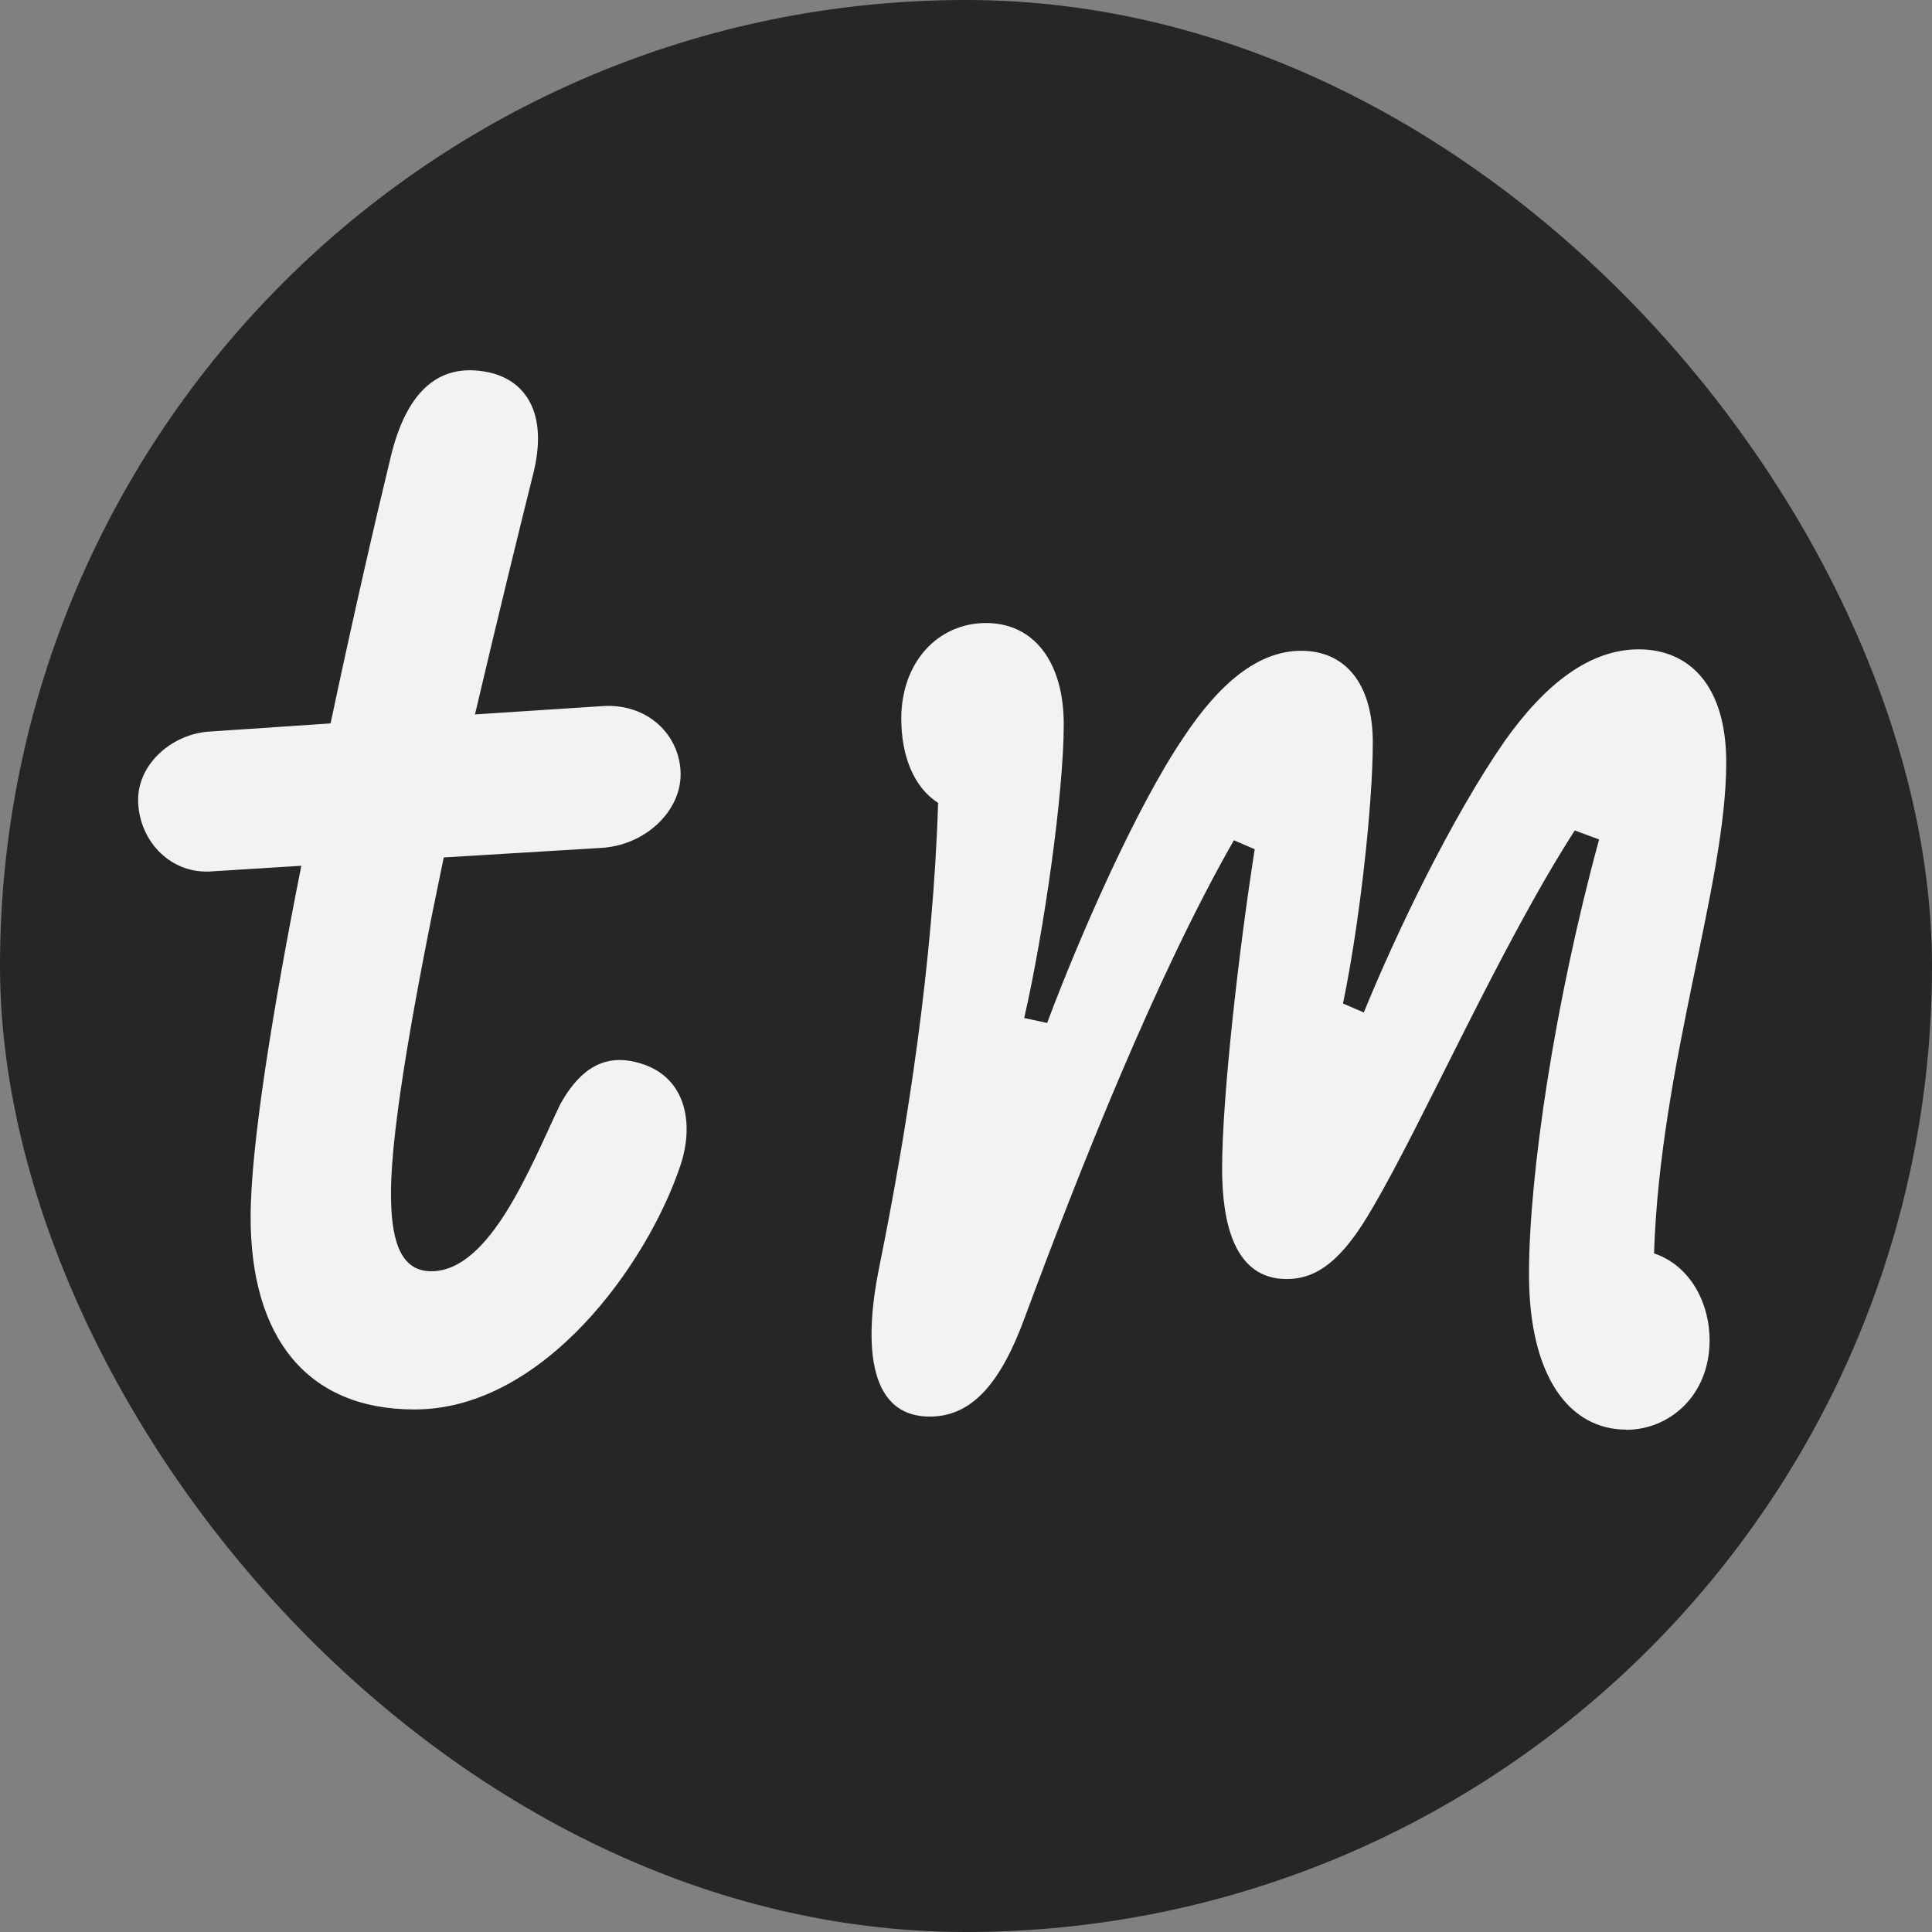 <svg xmlns="http://www.w3.org/2000/svg" fill="none" viewBox="0 0 32 32">
  <rect x="0" y="0" width="32" height="32" fill="#808080" stroke="none"/>
  <rect width="32" height="32" fill="#262626" rx="16"/>
  <path fill="#F2F2F2" d="M6.865 23.345c-1.794 0-2.714-1.208-2.714-3.186 0-1.173.368-3.45.84-5.819l-1.472.092c-.667.058-1.196-.471-1.23-1.127-.035-.621.529-1.127 1.139-1.185l2.047-.138c.38-1.794.759-3.438 1-4.428.241-.989.736-1.564 1.599-1.391.587.115 1.035.632.748 1.725-.184.736-.552 2.231-.955 3.945l2.116-.138c.702-.046 1.242.425 1.288 1.058.046.632-.529 1.219-1.265 1.288l-2.656.161c-.471 2.254-.874 4.462-.874 5.554 0 .702.115 1.3.667 1.3.978 0 1.645-1.736 2.139-2.772.38-.678.84-.863 1.438-.632.655.265.77.989.552 1.645-.552 1.656-2.277 4.048-4.404 4.048Zm20.07.334c-.931 0-1.61-.863-1.61-2.576 0-1.645.425-4.497 1.161-7.199l-.403-.149c-1.242 1.932-2.507 4.819-3.346 6.245-.506.885-.931 1.185-1.426 1.185-.863 0-1.069-.92-1.069-1.829 0-1.185.276-3.611.54-5.29l-.345-.149c-1.288 2.254-2.553 5.451-3.462 7.901-.391 1.069-.863 1.645-1.575 1.645-1.081 0-1.069-1.334-.84-2.461.471-2.323.897-5.072.978-7.705-.403-.253-.61-.782-.61-1.391 0-.955.621-1.587 1.403-1.587.793 0 1.288.644 1.288 1.679 0 1.127-.322 3.404-.655 4.864l.38.081c.517-1.38 1.46-3.554 2.265-4.738.587-.885 1.23-1.426 1.944-1.426.725 0 1.185.54 1.185 1.518 0 1.024-.218 3.002-.494 4.324l.345.149c.529-1.3 1.449-3.22 2.334-4.497.678-.955 1.415-1.518 2.22-1.518.817 0 1.449.575 1.449 1.875 0 2.013-1.093 4.991-1.196 8.13.587.196.92.805.92 1.438 0 .931-.678 1.484-1.38 1.484Z"/>
</svg>
